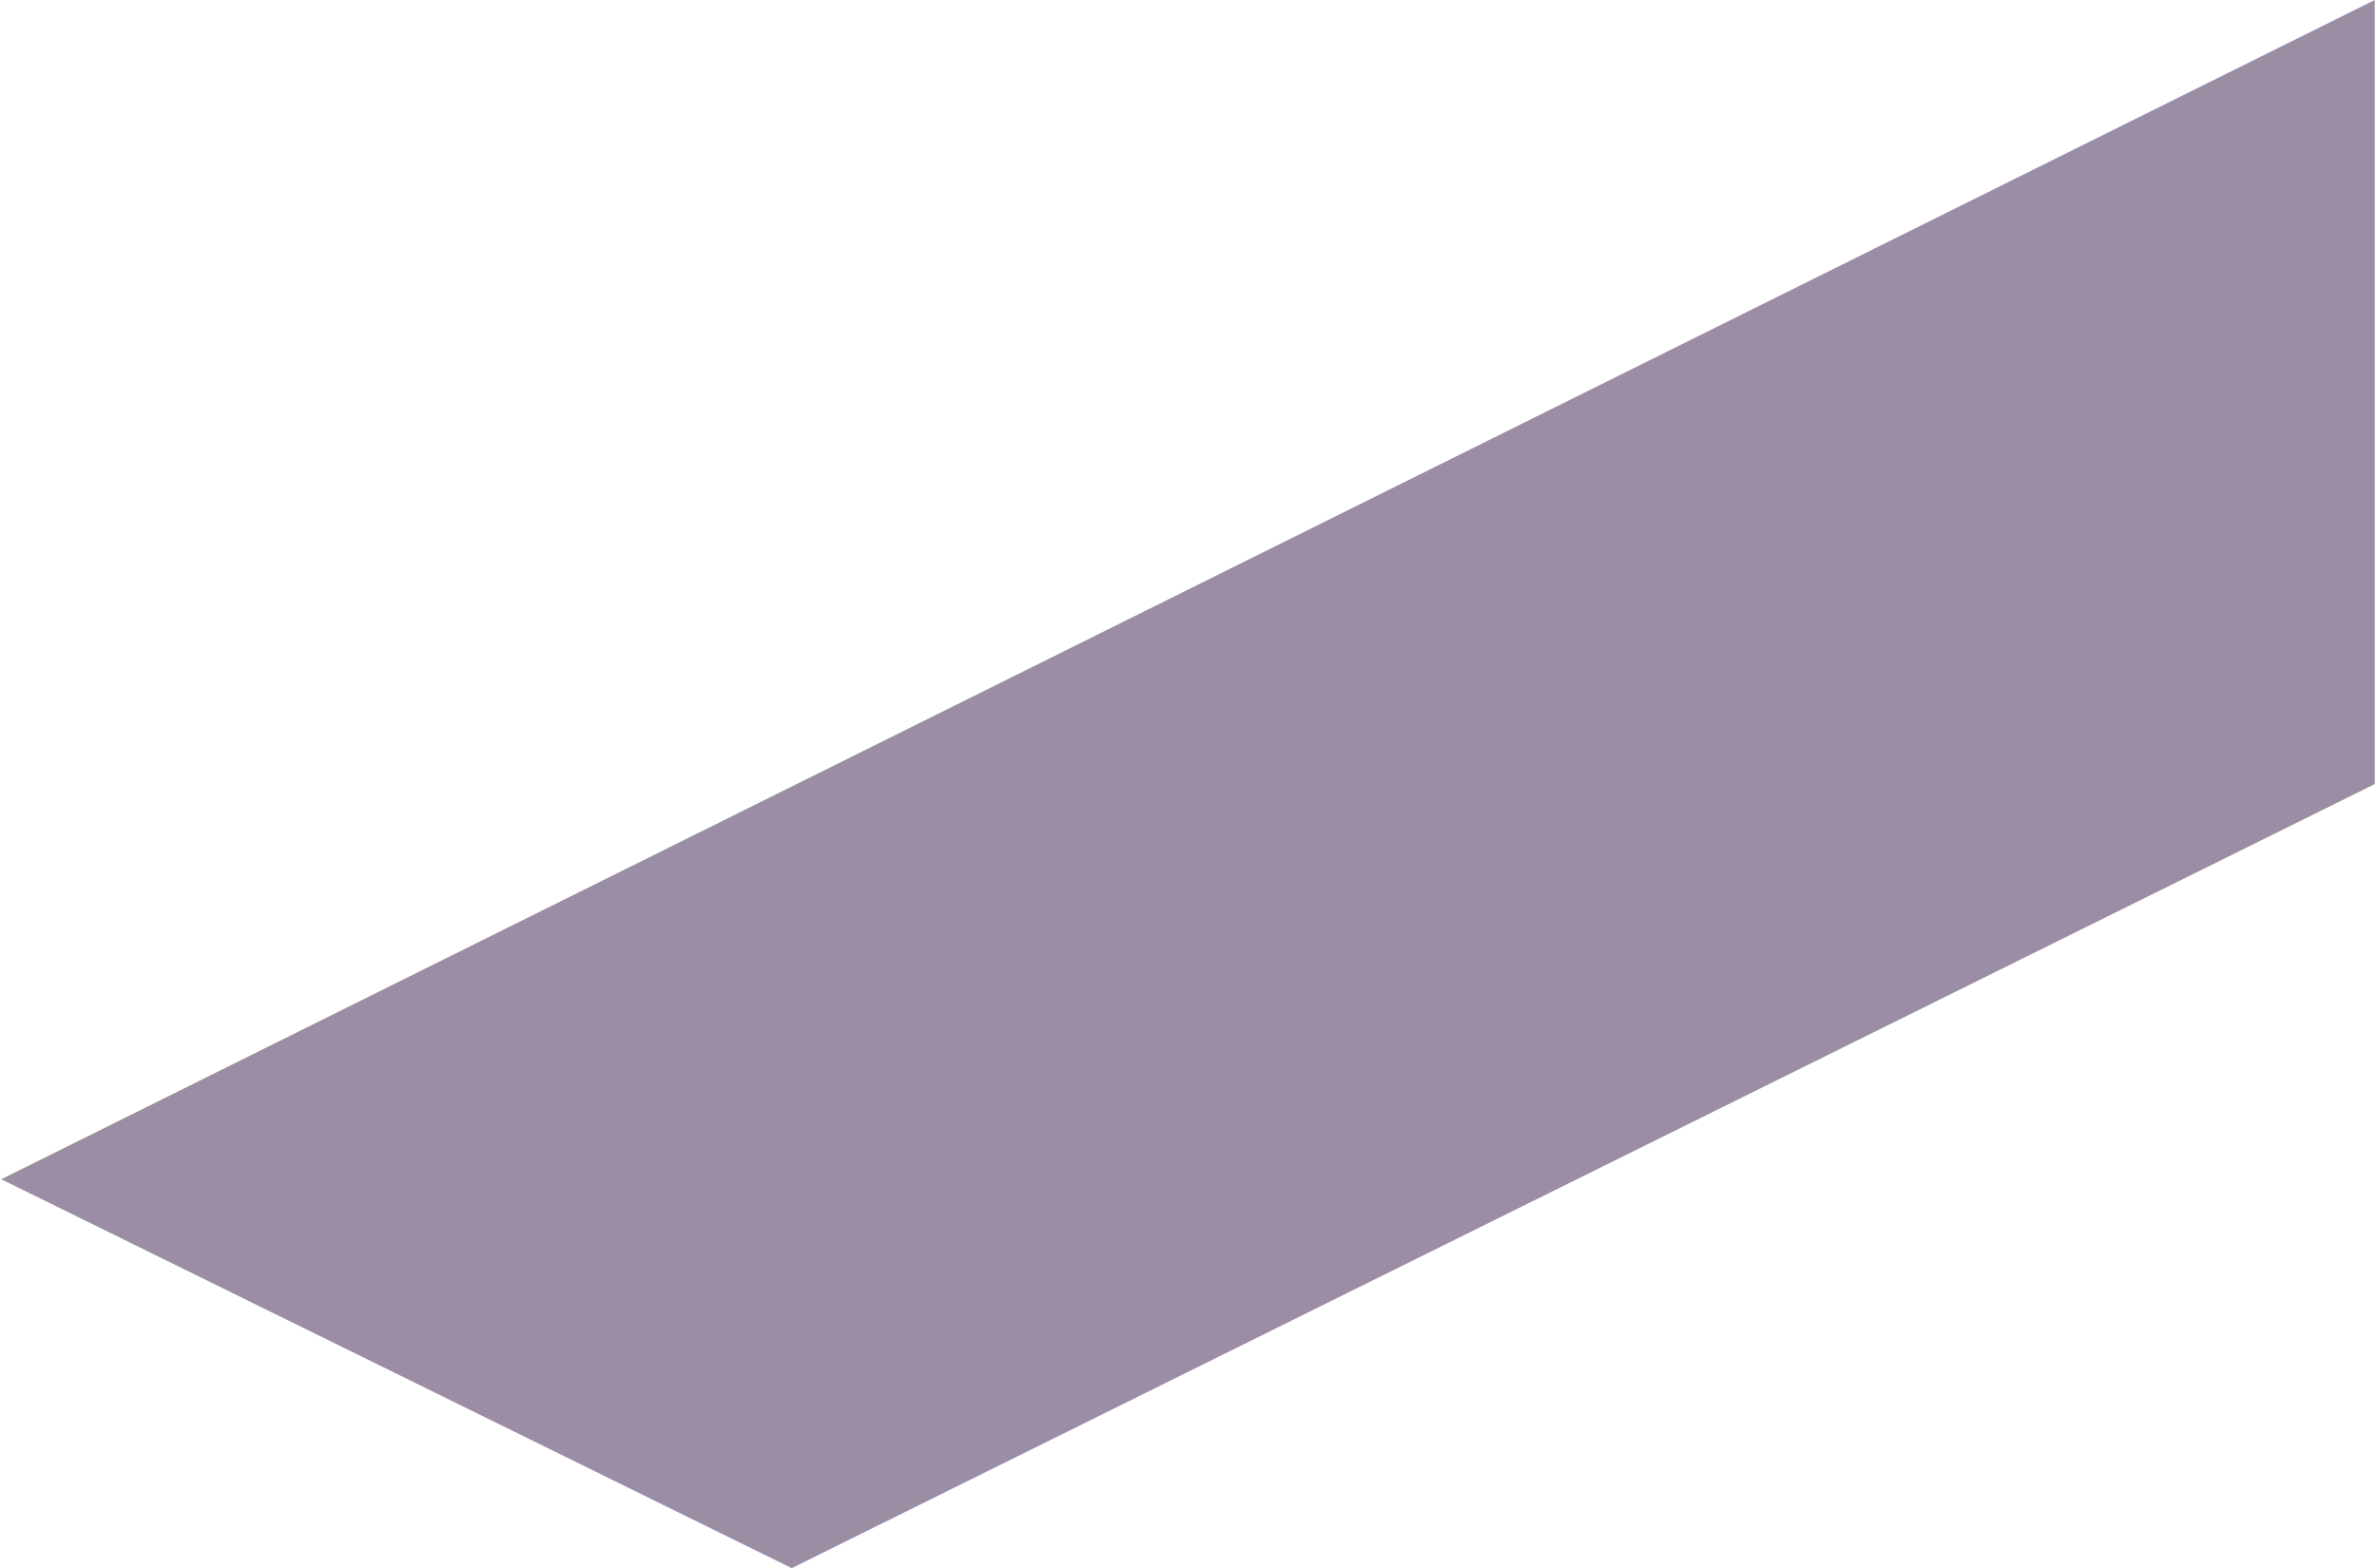 <svg xmlns="http://www.w3.org/2000/svg" width="959" height="633" viewBox="0 0 959 633">
    <g fill="none" fill-rule="evenodd">
        <path fill="#9B8DA3" d="M577.5 4396.019L896.559 4553 1535.497 4236.5 1535.497 3920z" transform="translate(-577 -3920)"/>
    </g>
</svg>
